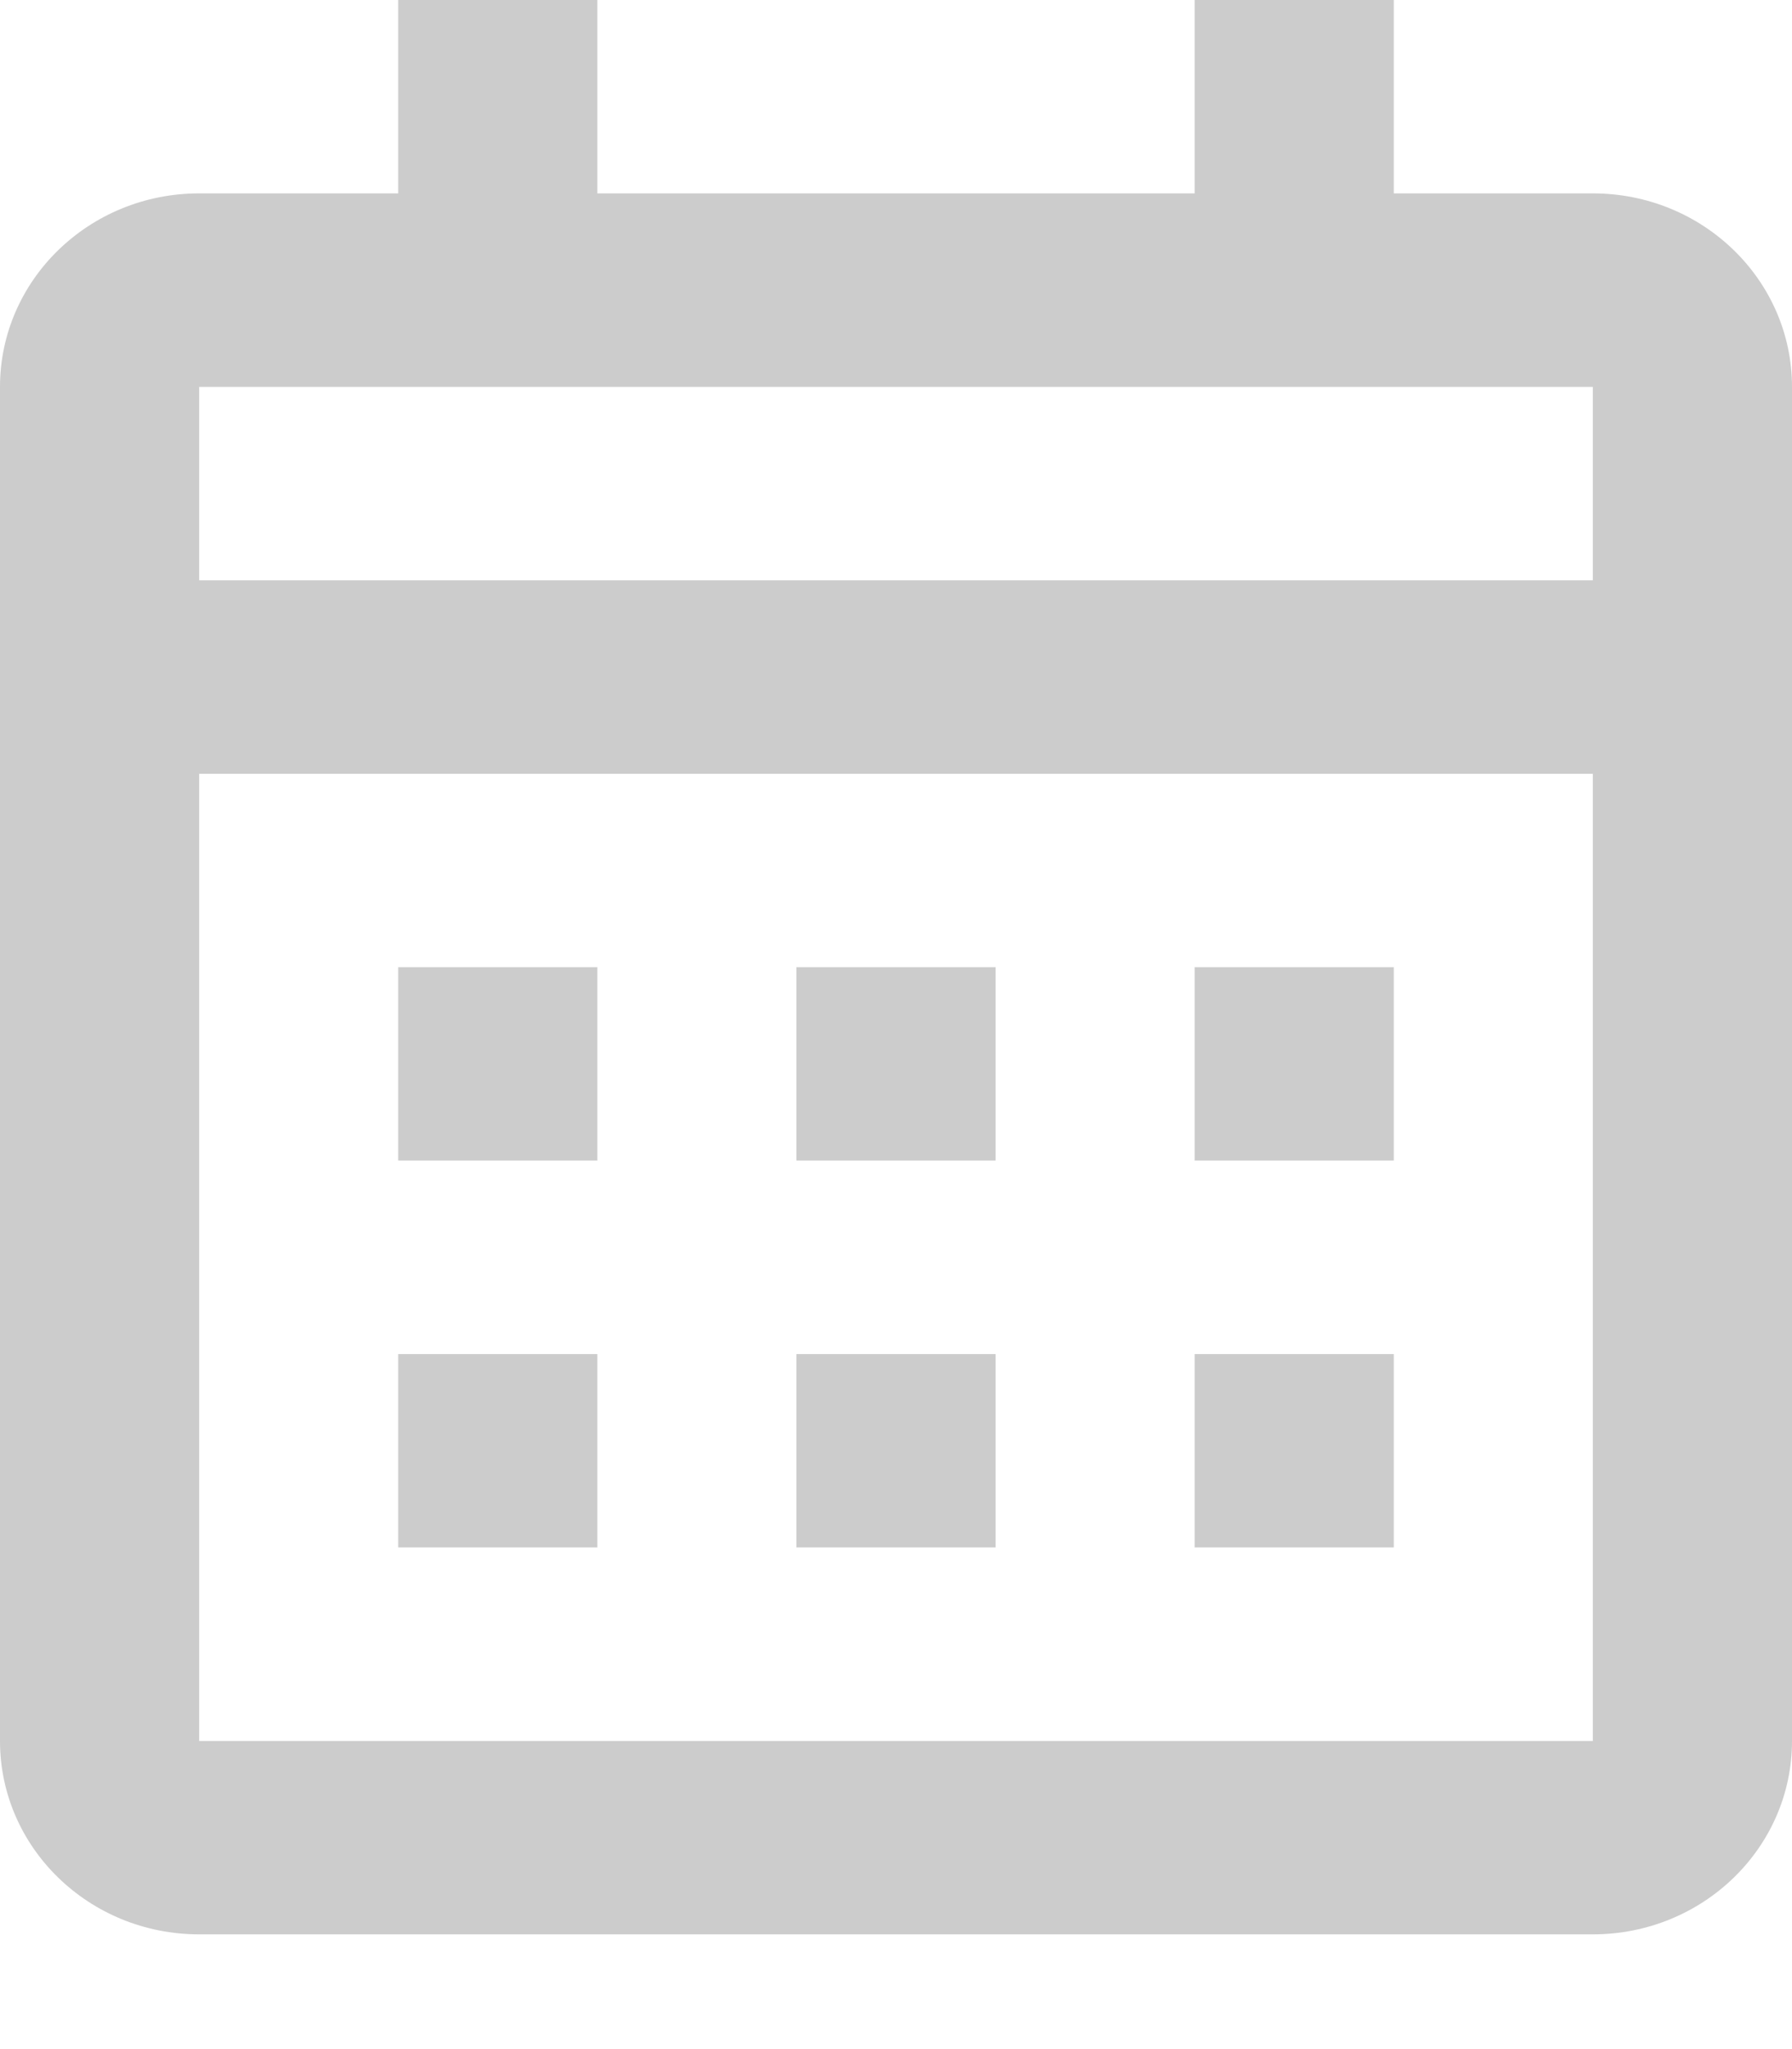 <svg width="14" height="16" viewBox="0 0 14 16" fill="none" xmlns="http://www.w3.org/2000/svg">
<path d="M12.444 15.104H1.556C0.696 15.104 0 14.428 0 13.594V3.021C0 2.187 0.696 1.51 1.556 1.51H3.111V0H4.667V1.51H9.333V0H10.889V1.51H12.444C13.304 1.51 14 2.187 14 3.021V13.594C14 14.428 13.304 15.104 12.444 15.104ZM1.556 6.042V13.594H12.444V6.042H1.556ZM1.556 3.021V4.531H12.444V3.021H1.556ZM10.889 12.083H9.333V10.573H10.889V12.083ZM7.778 12.083H6.222V10.573H7.778V12.083ZM4.667 12.083H3.111V10.573H4.667V12.083ZM10.889 9.062H9.333V7.552H10.889V9.062ZM7.778 9.062H6.222V7.552H7.778V9.062ZM4.667 9.062H3.111V7.552H4.667V9.062Z" fill="black" fill-opacity="0.2"/>
</svg>
